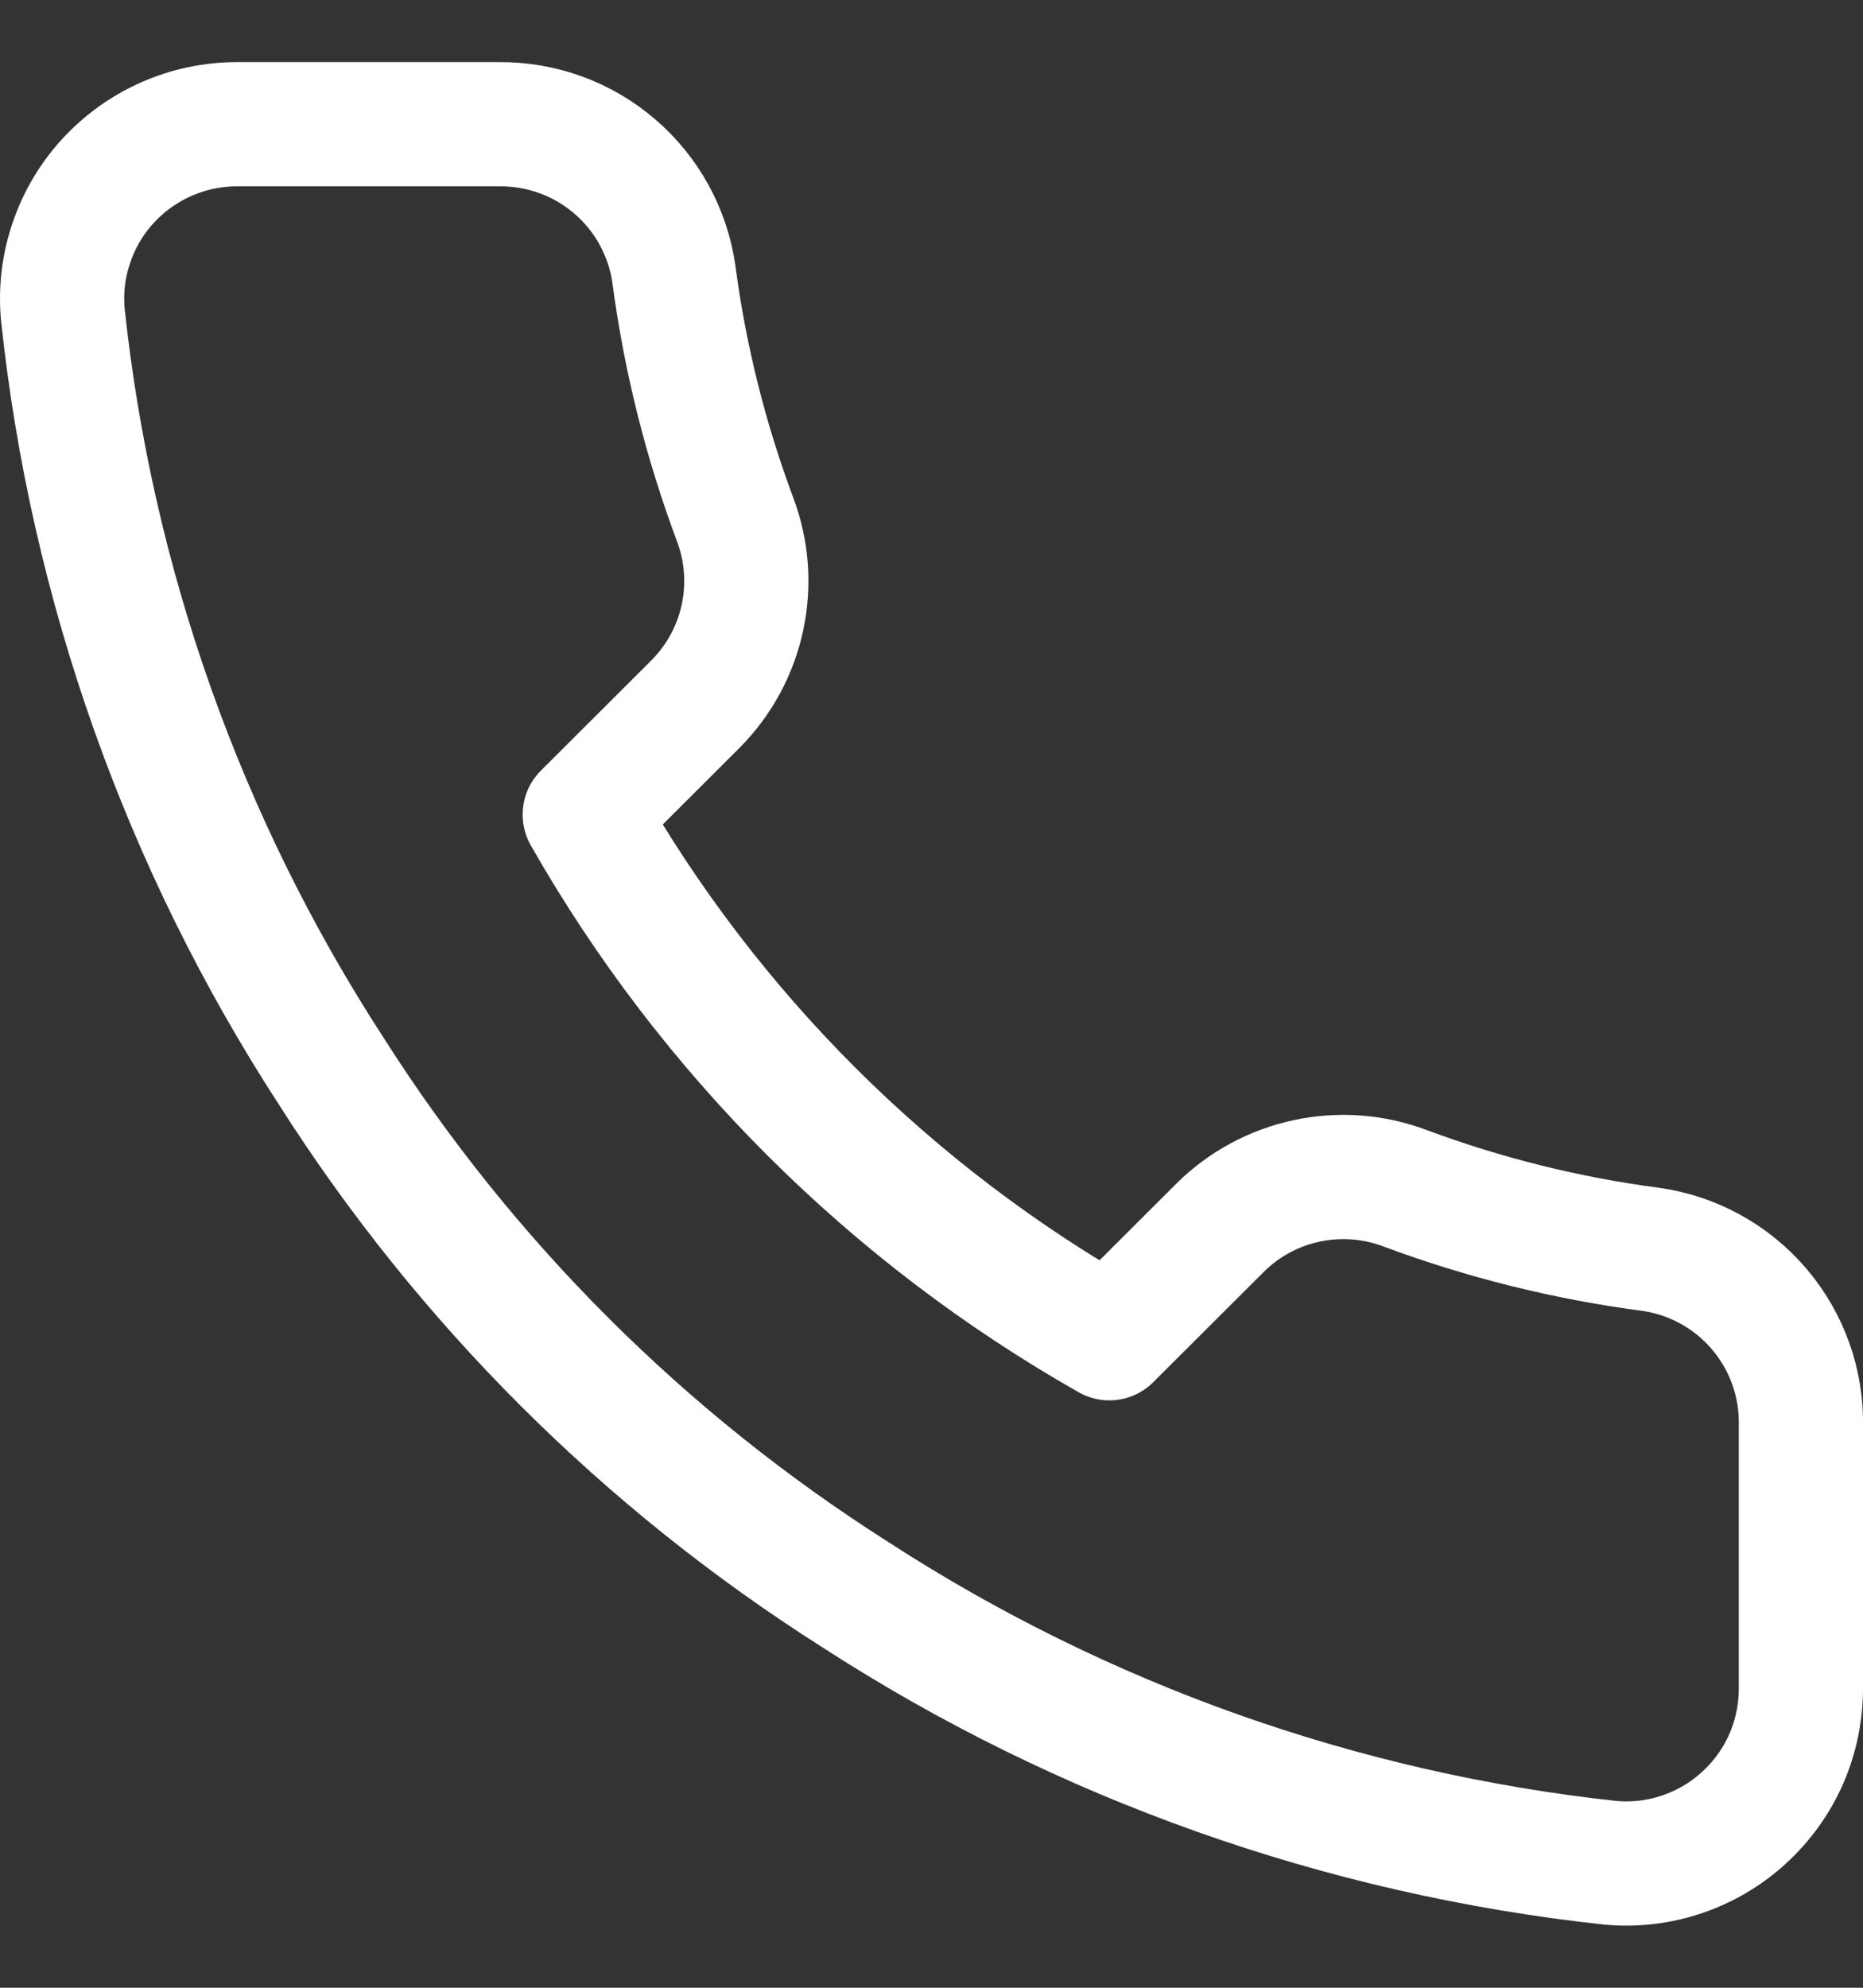 <svg width="15" height="16" viewBox="0 0 15 16" fill="none" xmlns="http://www.w3.org/2000/svg">
<rect x="0" y="0" width="15" height="16" fill="#333333" stroke="none"/>
<path d="M14.5 11.482V13.589C14.5 13.785 14.46 13.979 14.382 14.158C14.303 14.337 14.188 14.498 14.043 14.63C13.899 14.763 13.729 14.863 13.543 14.926C13.357 14.989 13.16 15.012 12.965 14.994C10.799 14.759 8.718 14.021 6.89 12.838C5.189 11.759 3.747 10.32 2.667 8.622C1.477 6.79 0.737 4.703 0.506 2.532C0.488 2.337 0.511 2.142 0.574 1.957C0.636 1.772 0.736 1.602 0.868 1.458C1 1.314 1.16 1.199 1.339 1.12C1.518 1.041 1.711 1 1.907 1H4.018C4.36 0.997 4.691 1.117 4.95 1.34C5.209 1.562 5.378 1.871 5.426 2.208C5.515 2.883 5.681 3.545 5.919 4.182C6.014 4.434 6.034 4.707 5.978 4.97C5.922 5.233 5.791 5.474 5.602 5.665L4.708 6.557C5.71 8.316 7.169 9.772 8.932 10.772L9.826 9.88C10.017 9.691 10.259 9.561 10.522 9.505C10.785 9.449 11.059 9.469 11.311 9.564C11.95 9.802 12.613 9.967 13.289 10.056C13.631 10.104 13.943 10.276 14.166 10.539C14.389 10.802 14.508 11.137 14.5 11.482Z" stroke="white" stroke-linecap="round" stroke-linejoin="round"/>
</svg>
